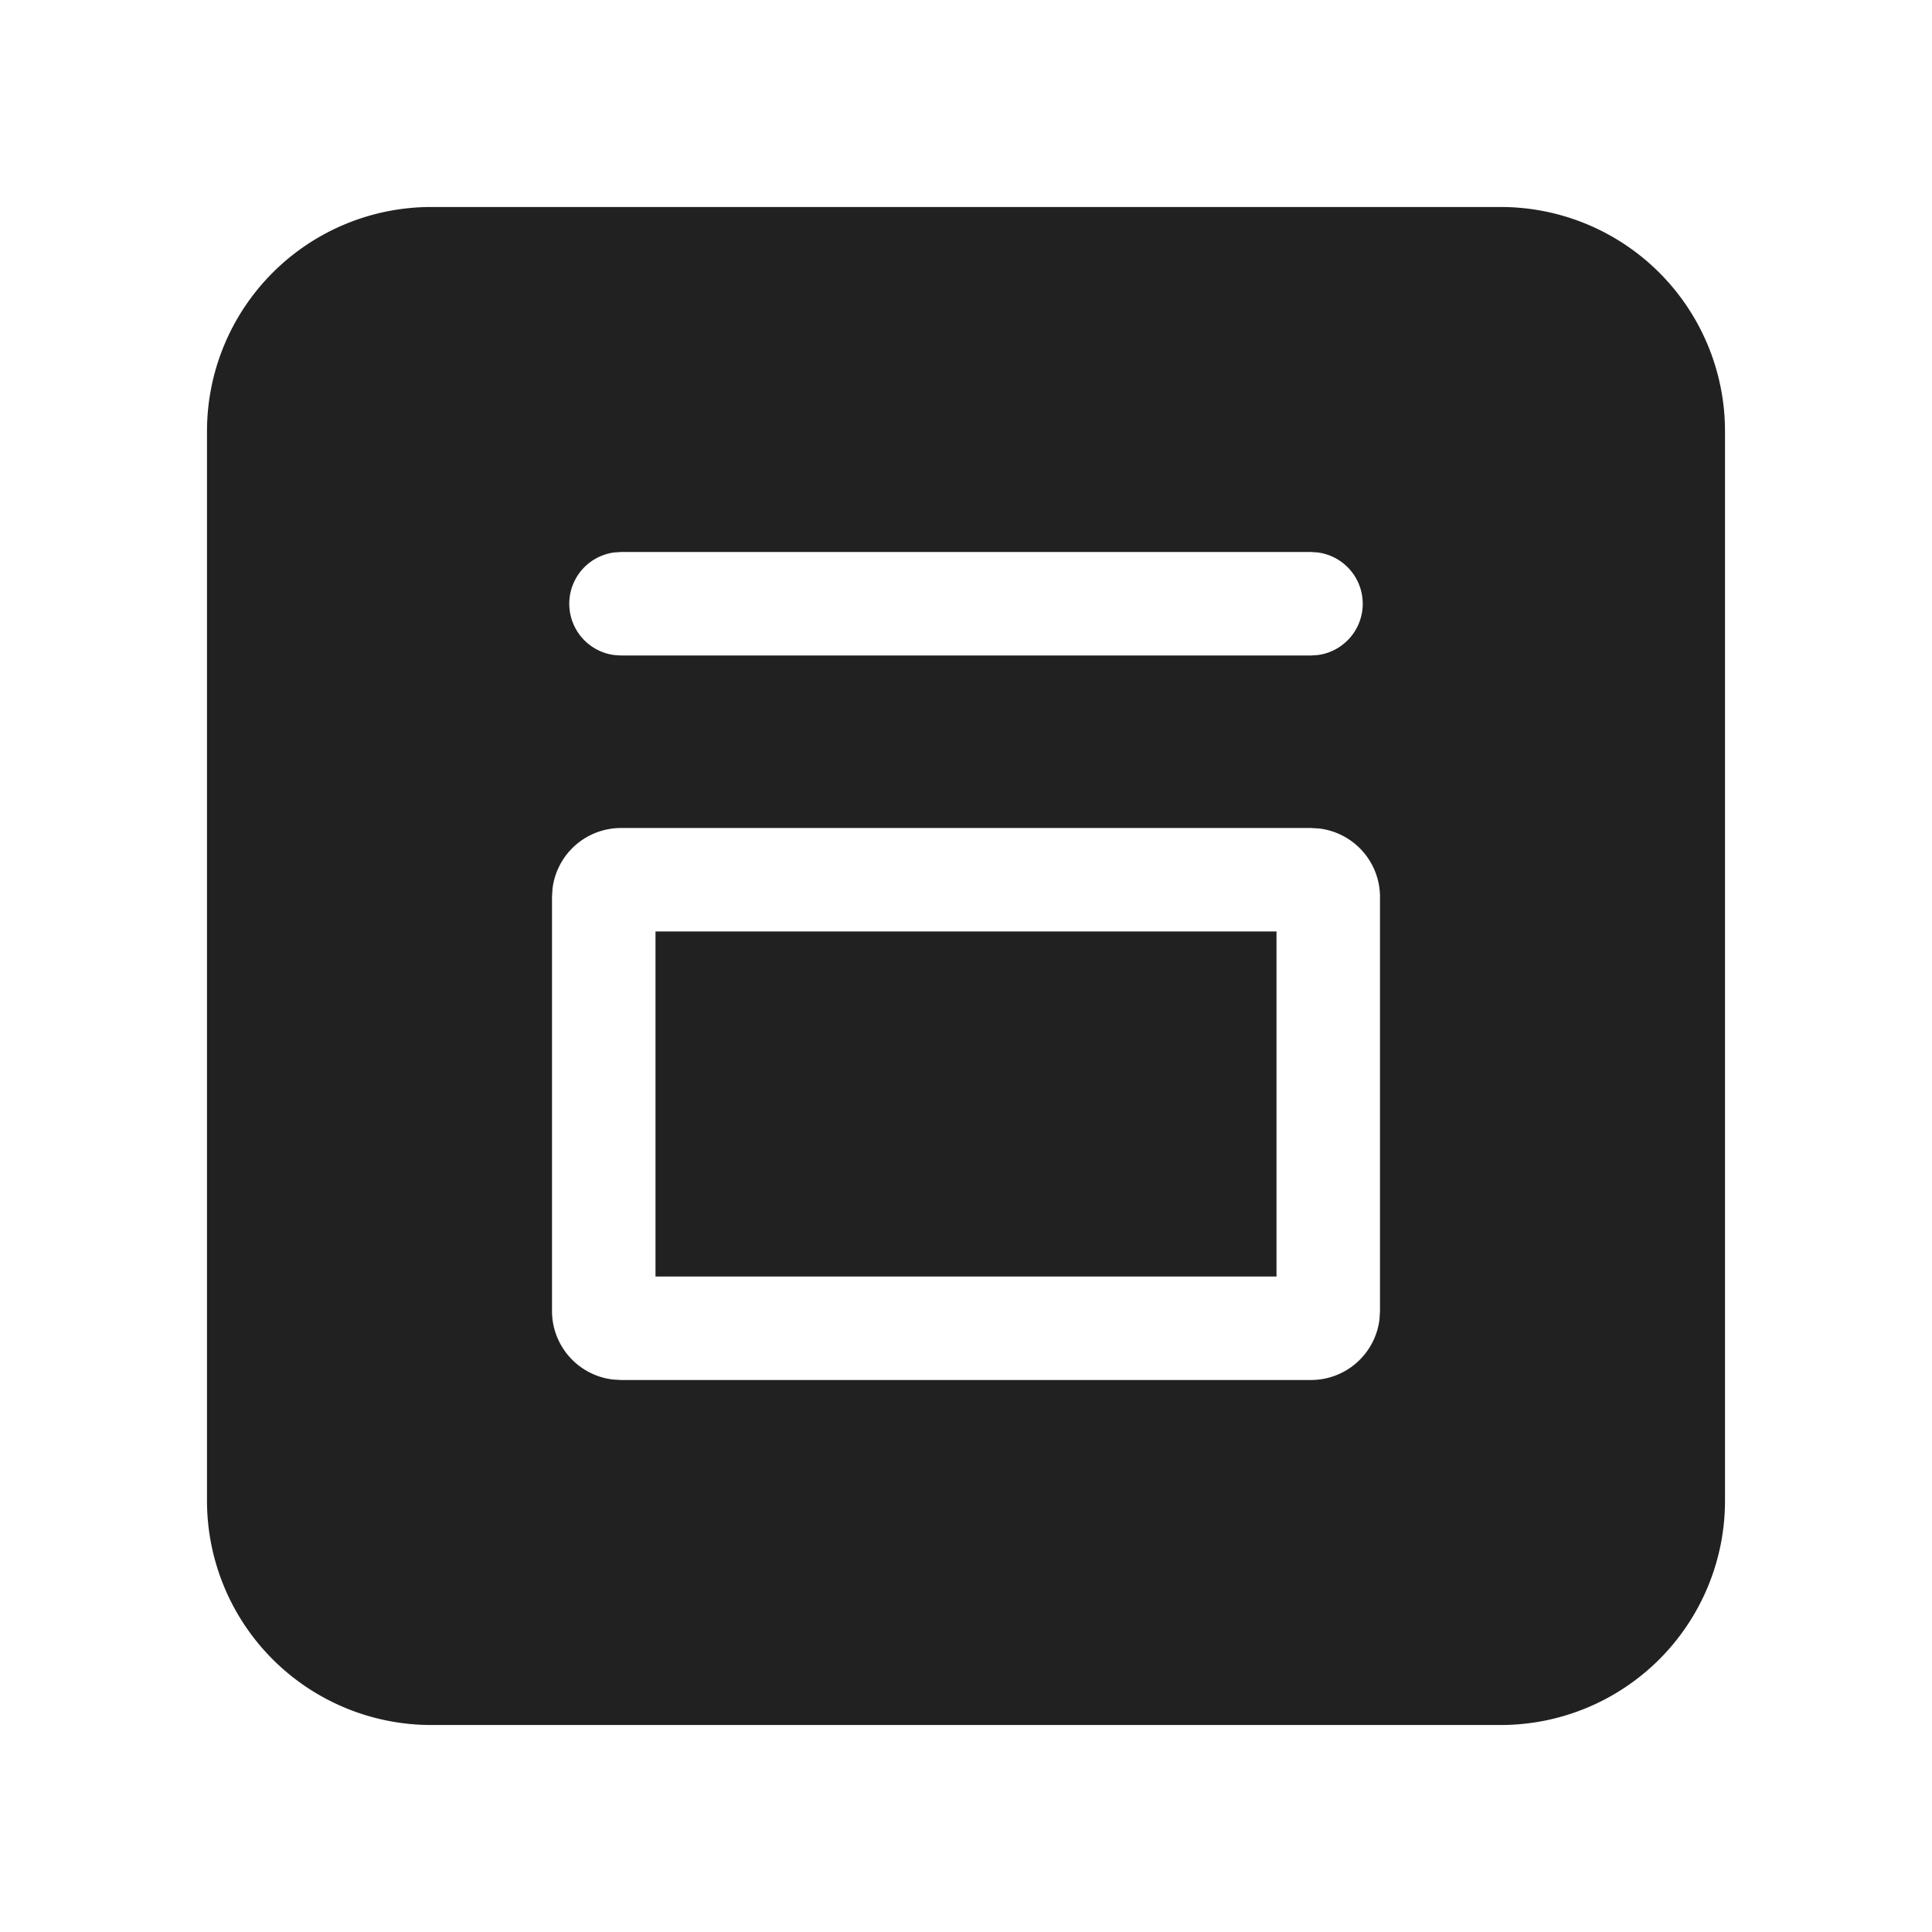 <svg viewBox="0 0 28 28" fill="none" xmlns="http://www.w3.org/2000/svg" height="1em" width="1em">
  <path d="M21.75 3A3.25 3.25 0 0 1 25 6.25v15.5A3.25 3.25 0 0 1 21.75 25H6.25A3.25 3.25 0 0 1 3 21.75V6.25A3.25 3.25 0 0 1 6.25 3h15.5ZM19 12H9a1 1 0 0 0-.993.883L8 13v6a1 1 0 0 0 .883.993L9 20h10a1 1 0 0 0 .993-.883L20 19v-6a1 1 0 0 0-.883-.993L19 12Zm-.5 1.5v5h-9v-5h9ZM19 8H9l-.102.007a.75.75 0 0 0 0 1.486L9 9.5h10l.102-.007a.75.75 0 0 0 0-1.486L19 8Z" fill="#212121"/>
</svg>
